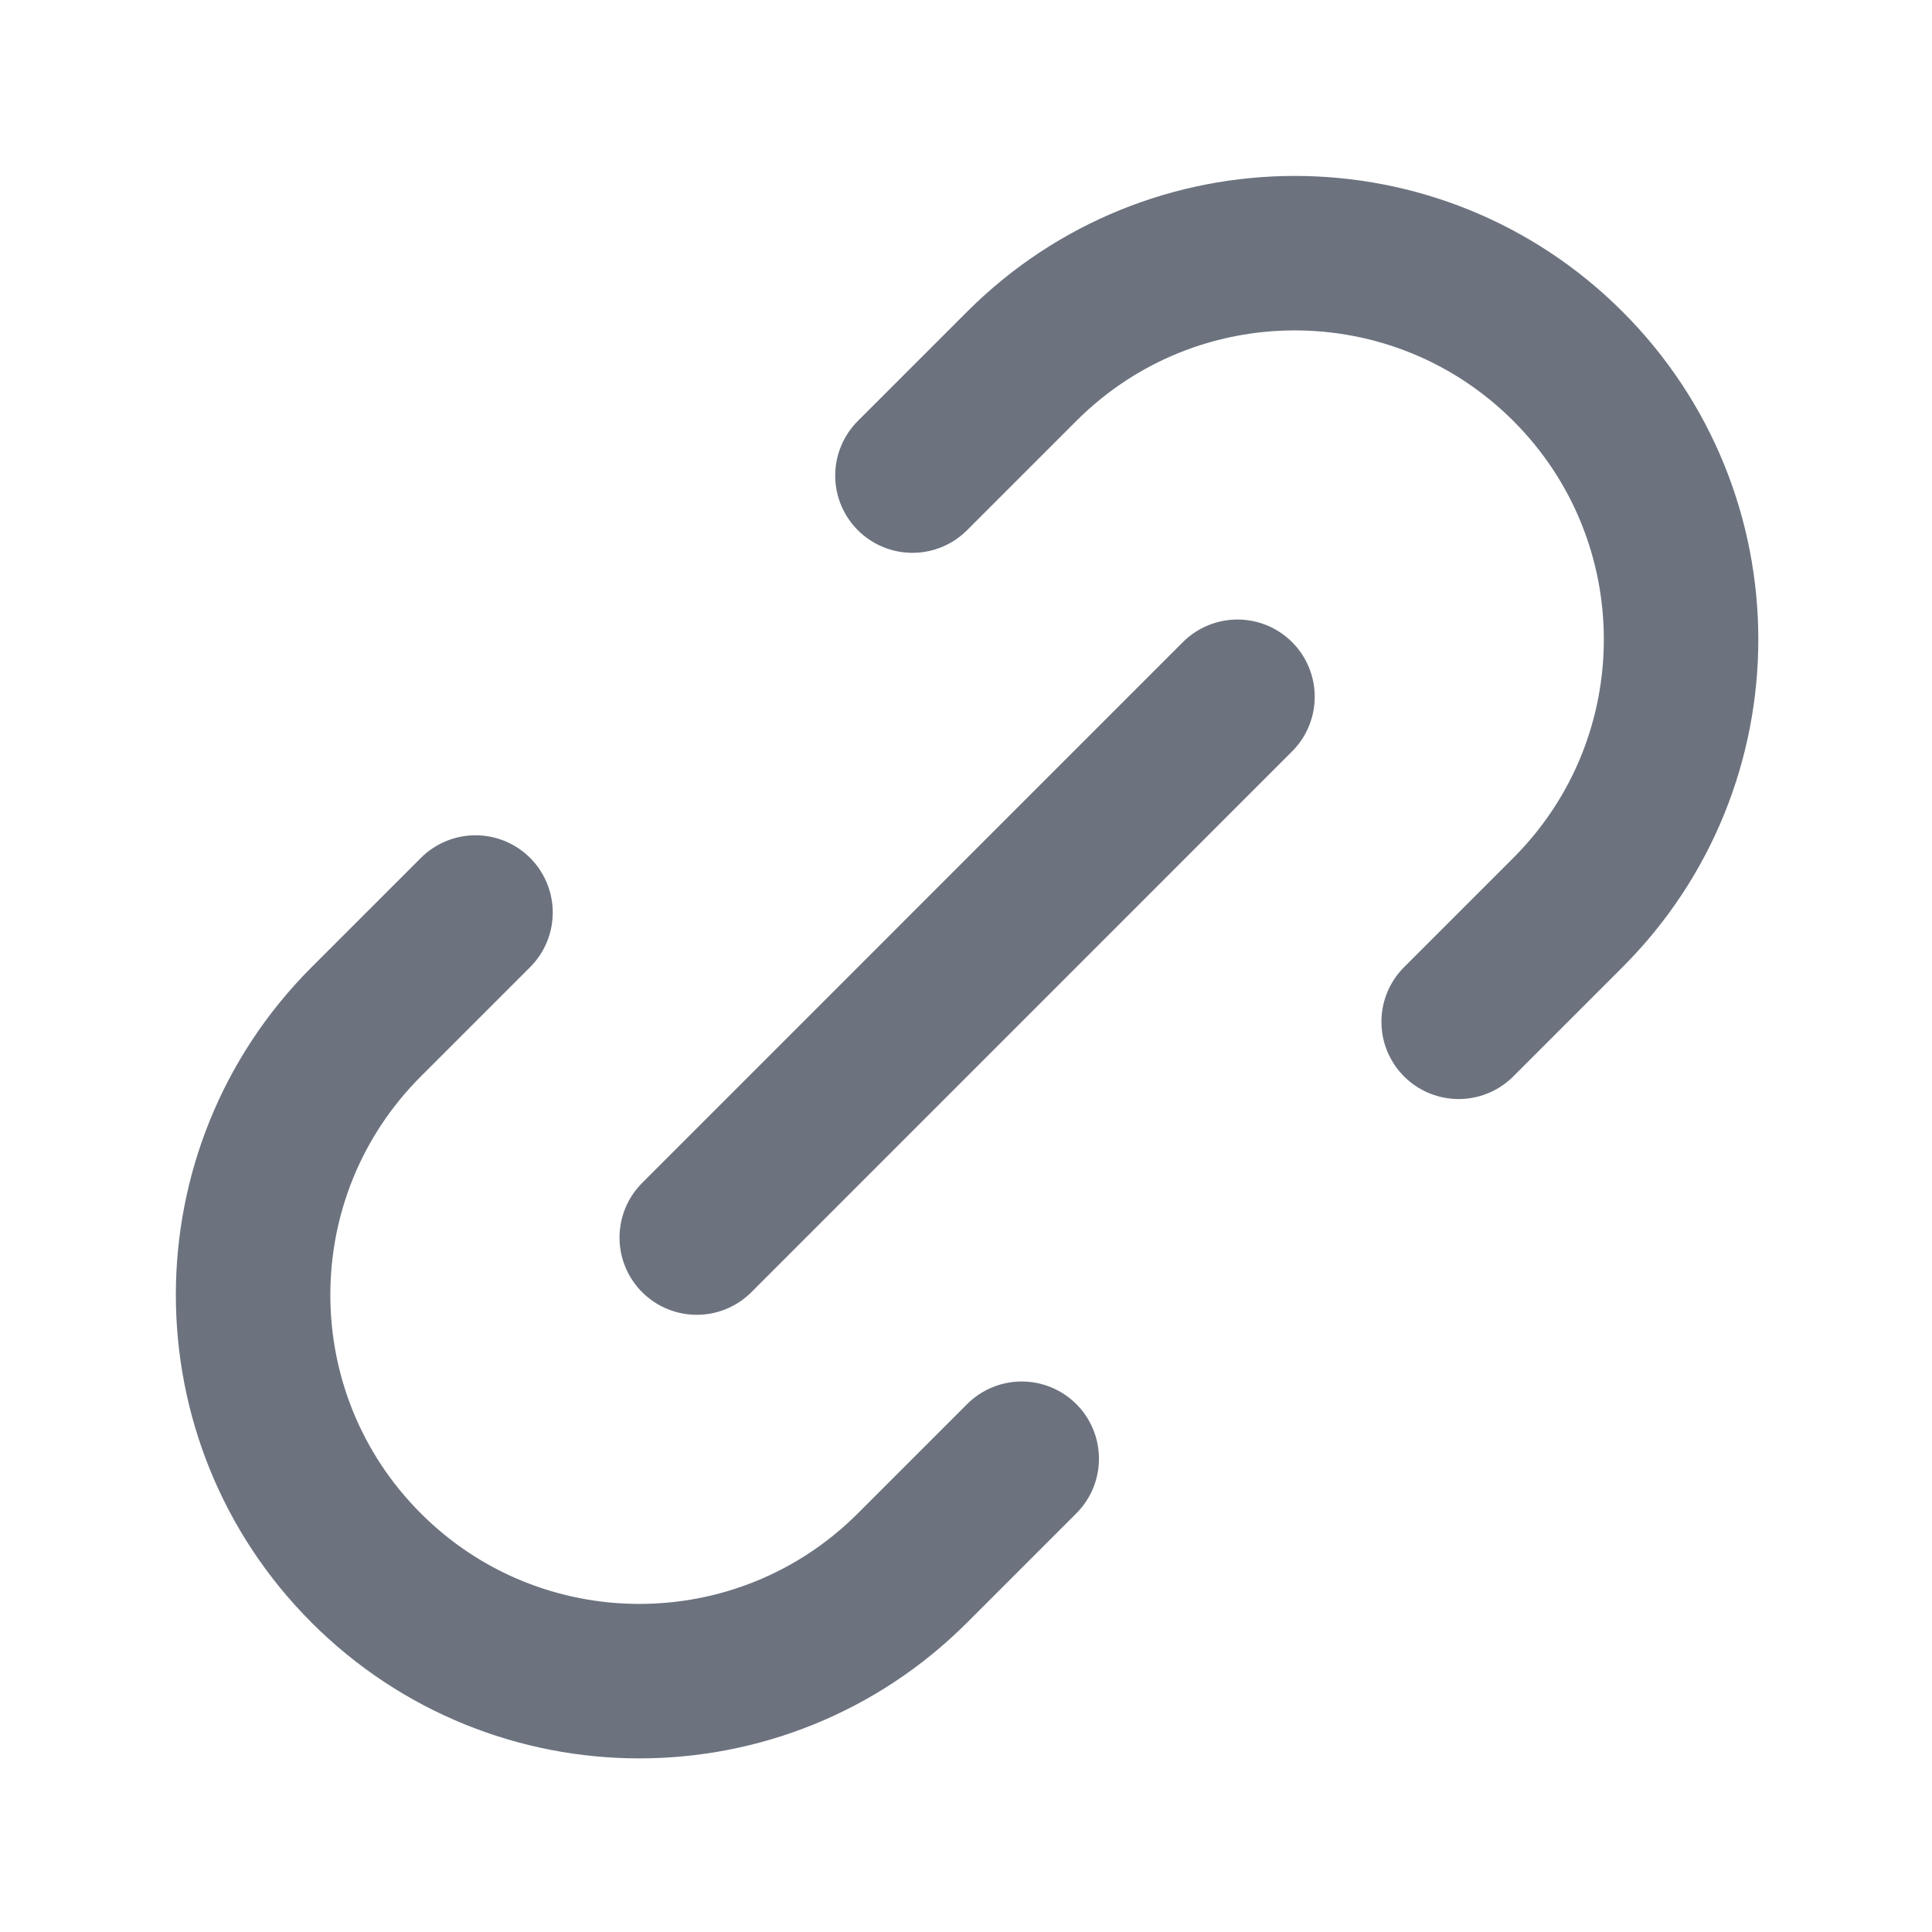 <svg width="25" height="25" viewBox="0 0 25 25" fill="none" xmlns="http://www.w3.org/2000/svg">
<g clip-path="url(#clip0_0_594)">
<path d="M13.221 18.876L11.807 20.29C9.855 22.242 6.691 22.242 4.739 20.29C2.787 18.338 2.787 15.174 4.739 13.222L6.153 11.808M18.875 13.222L20.289 11.808C22.241 9.856 22.241 6.692 20.289 4.74C18.337 2.788 15.173 2.788 13.221 4.74L11.807 6.154M9.016 16.014L16.013 9.016" stroke="#6C737F" stroke-width="1.999" stroke-linecap="round" stroke-linejoin="round"/>
</g>
<defs>
<clipPath id="clip0_0_594">
<rect width="23.99" height="23.99" fill="white" transform="translate(0.52 0.52)"/>
</clipPath>
</defs>
</svg>
